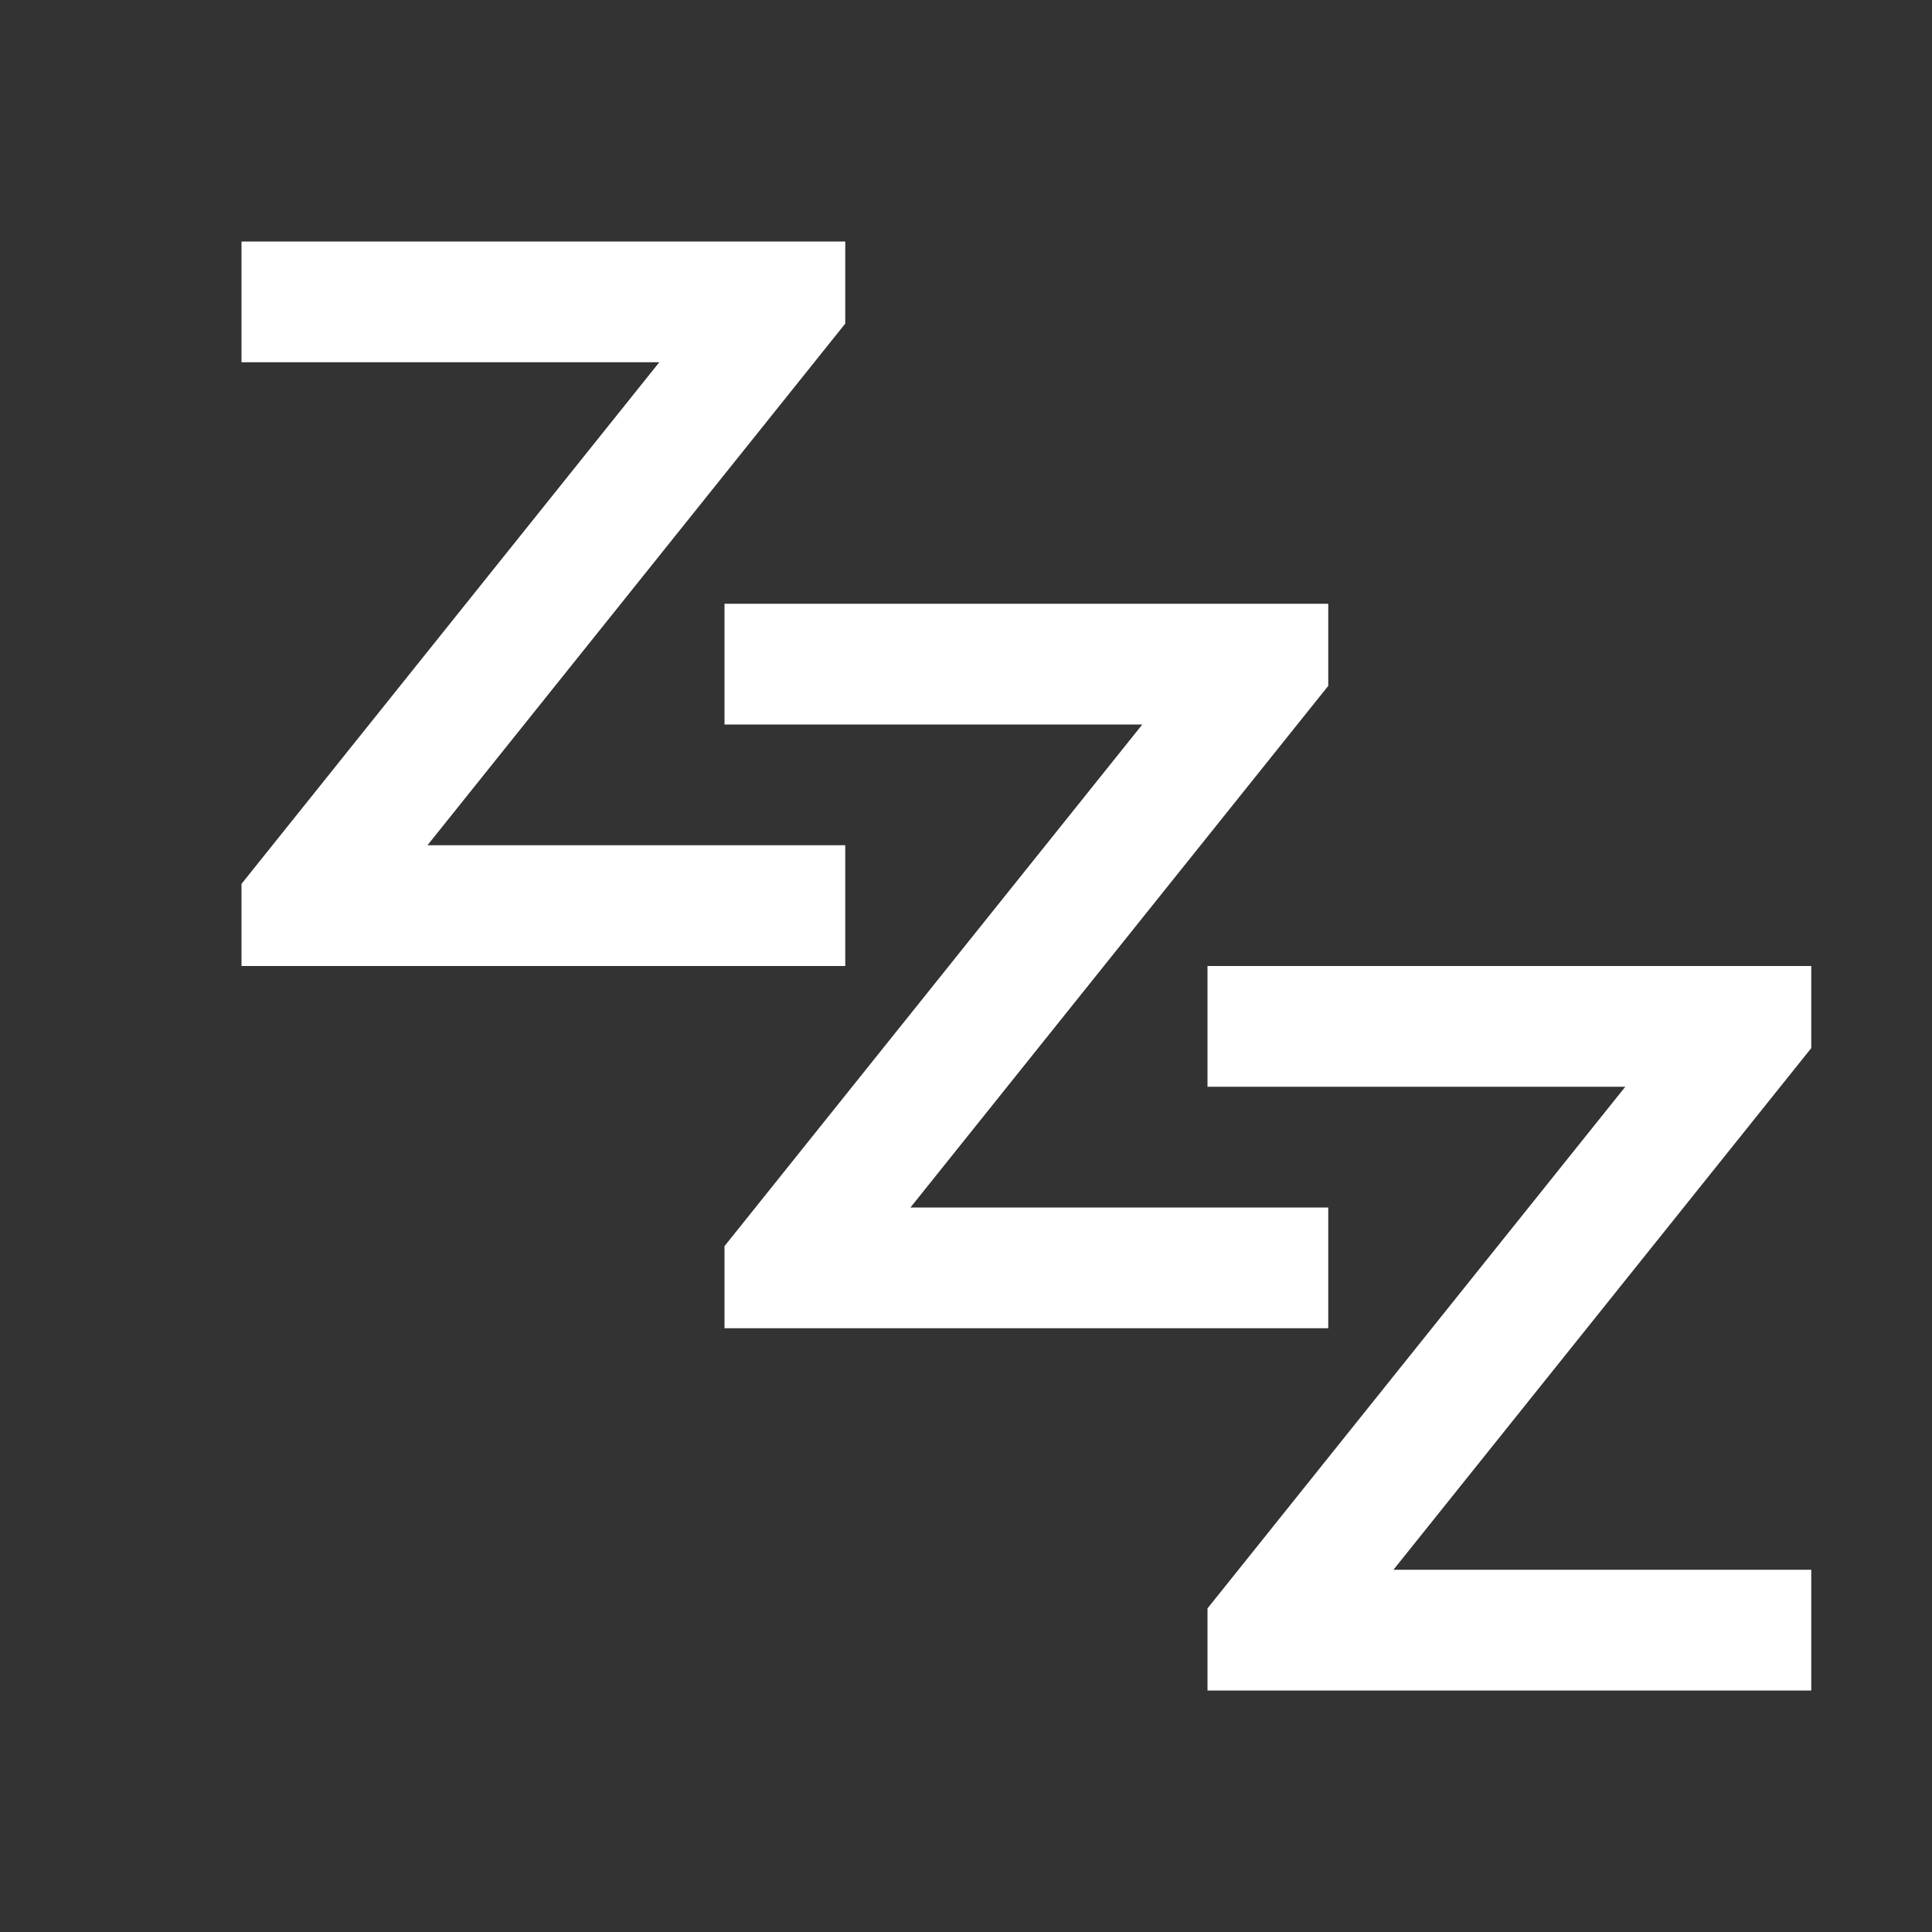 <svg xmlns="http://www.w3.org/2000/svg" width="16" height="16"><rect width="100%" height="100%" fill="#333333" stroke="none"/><path d="M2 2v1h3.46L2 7.32V8h5V7H3.54L7 2.68V2z" fill="#ffffff"/><path d="M6 5v1h3.46L6 10.32V11h5v-1H7.54L11 5.68V5z" fill="#ffffff"/><path d="M10 8v1h3.46L10 13.32V14h5v-1h-3.46L15 8.68V8z" fill="#ffffff"/></svg>